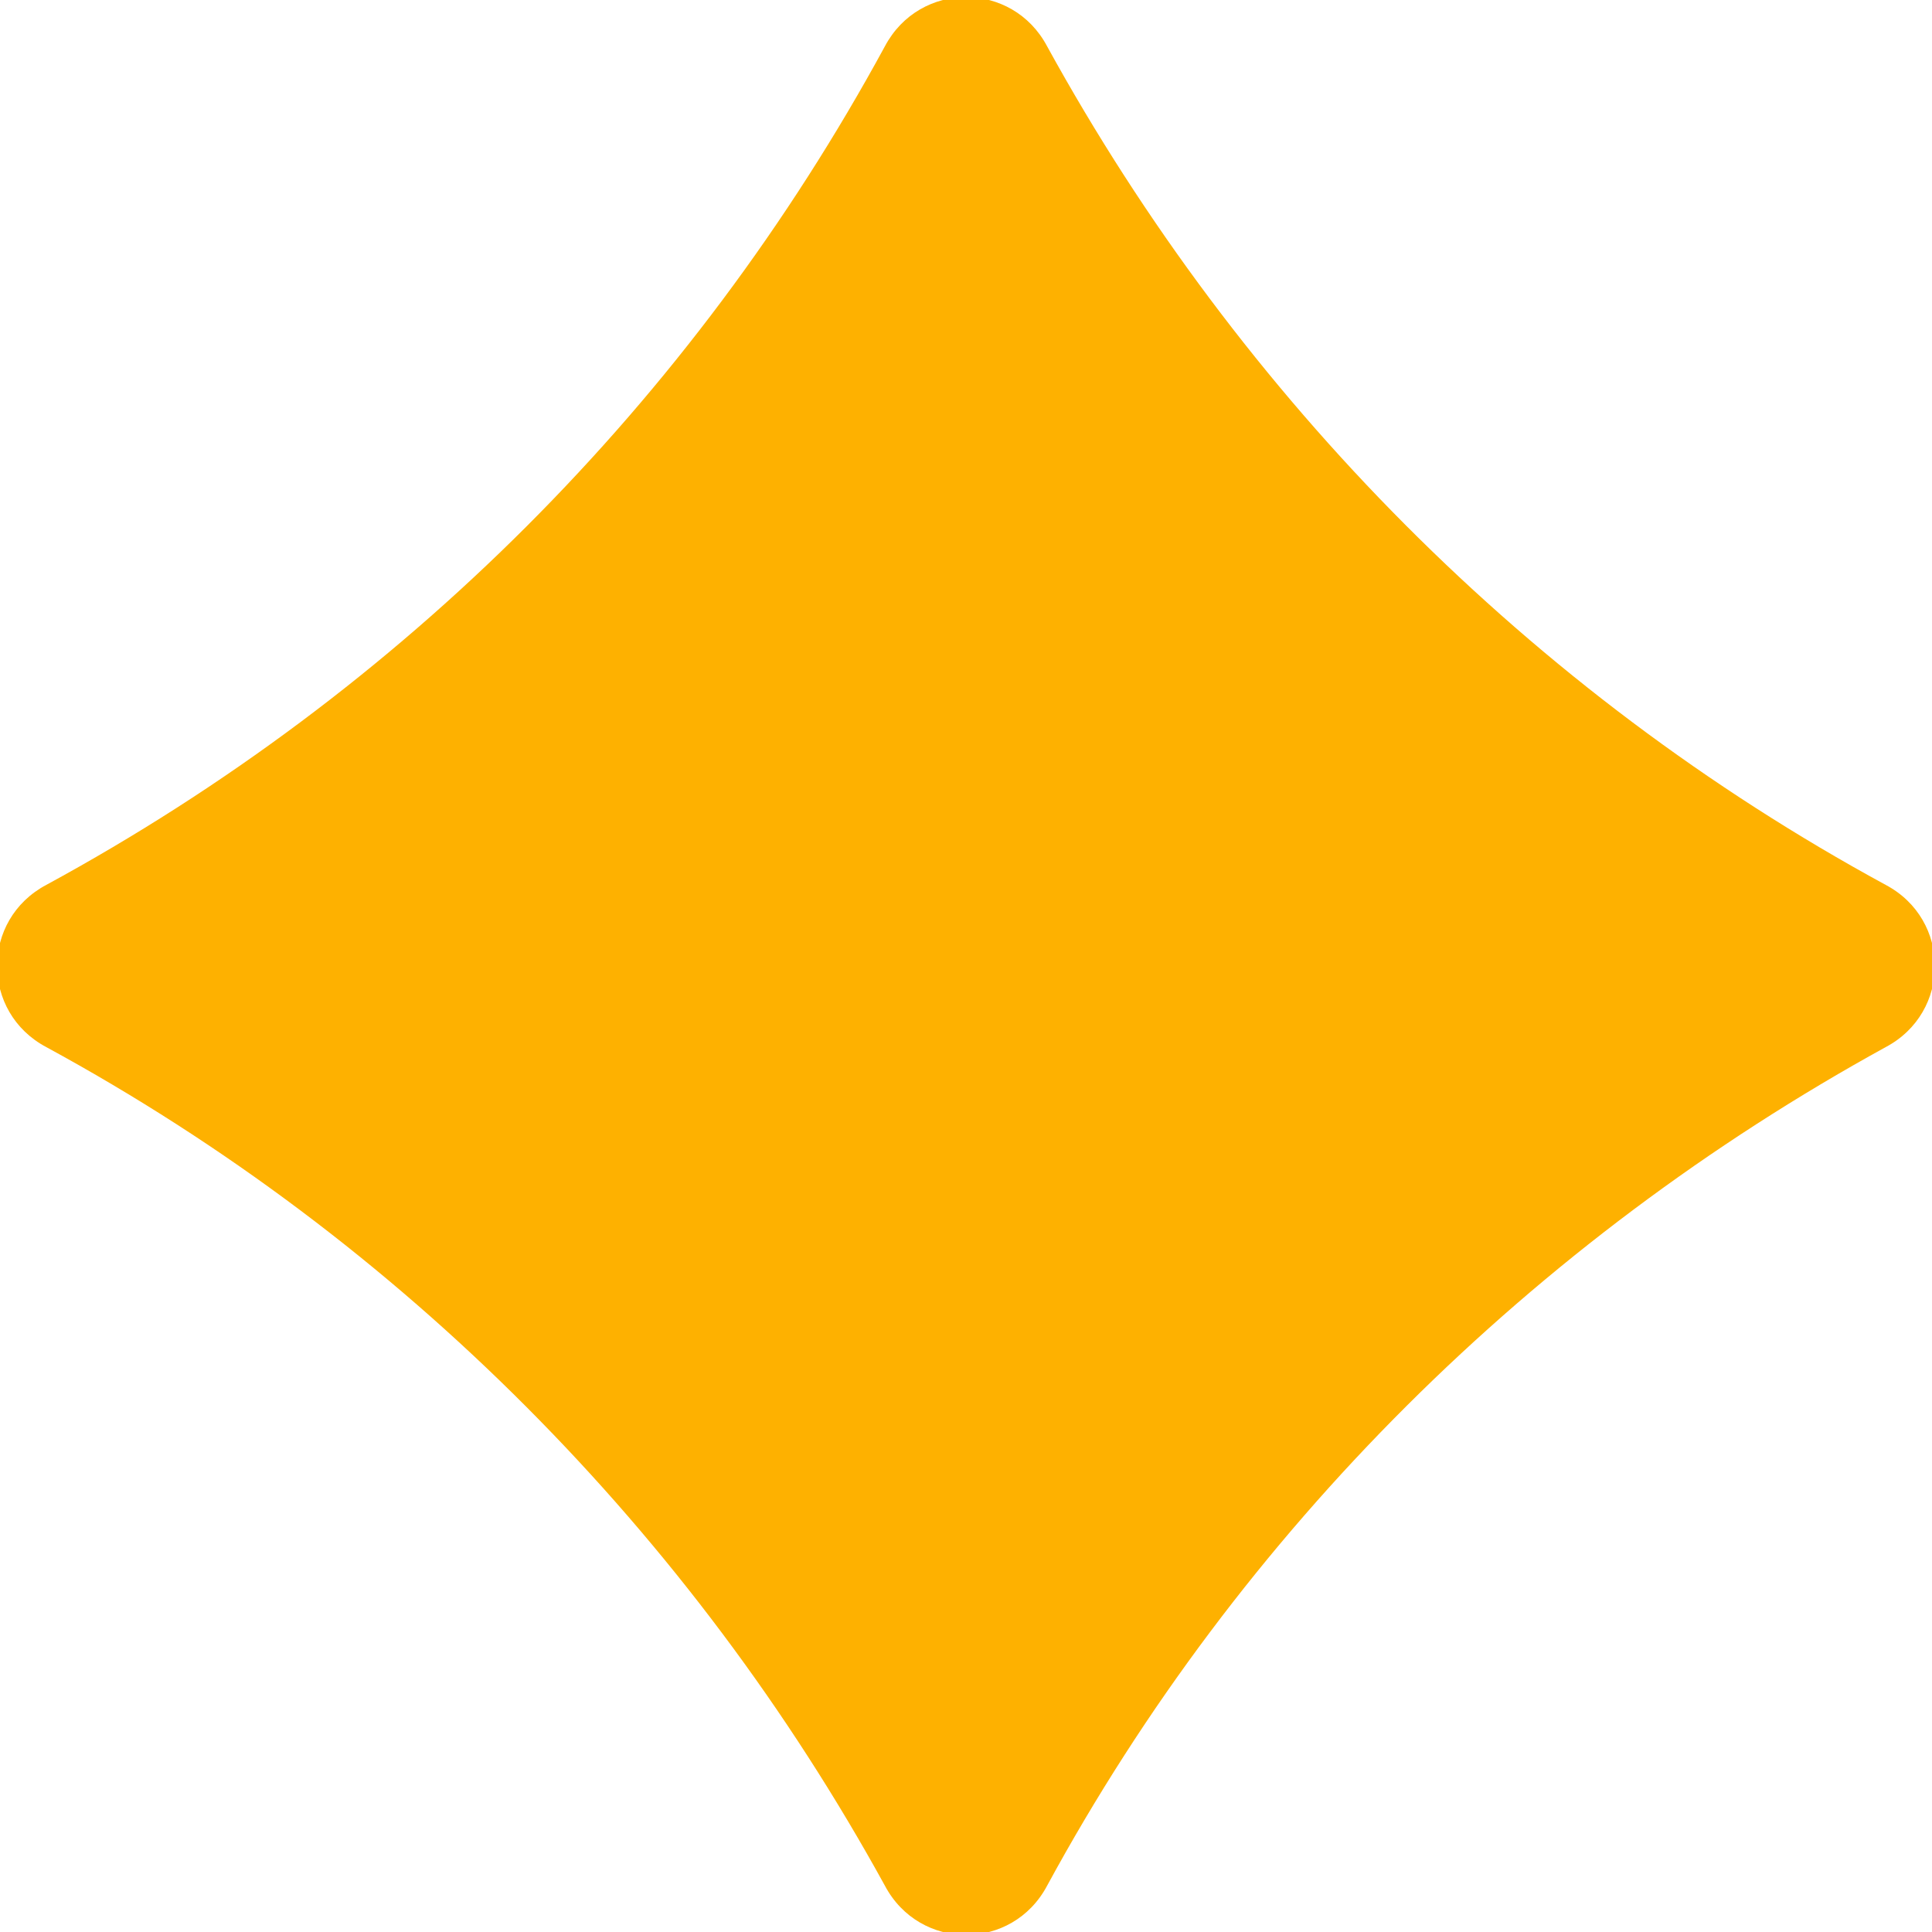 <?xml version="1.0" encoding="UTF-8"?>
<svg id="Layer_2" data-name="Layer 2" xmlns="http://www.w3.org/2000/svg" viewBox="0 0 5 5">
  <defs>
    <style>
      .cls-1 {
        fill: #feb100;
      }
    </style>
  </defs>
  <g id="assets">
    <path class="cls-1" d="m2.29.12c.09-.17.33-.17.42,0,.5.91,1.25,1.67,2.17,2.17h0c.17.09.17.33,0,.42h0c-.91.5-1.67,1.25-2.17,2.17h0c-.09.17-.33.17-.42,0h0c-.5-.91-1.25-1.67-2.17-2.17h0c-.17-.09-.17-.33,0-.42h0C1.04,1.79,1.79,1.04,2.29.12Z"/>
  </g>
</svg>